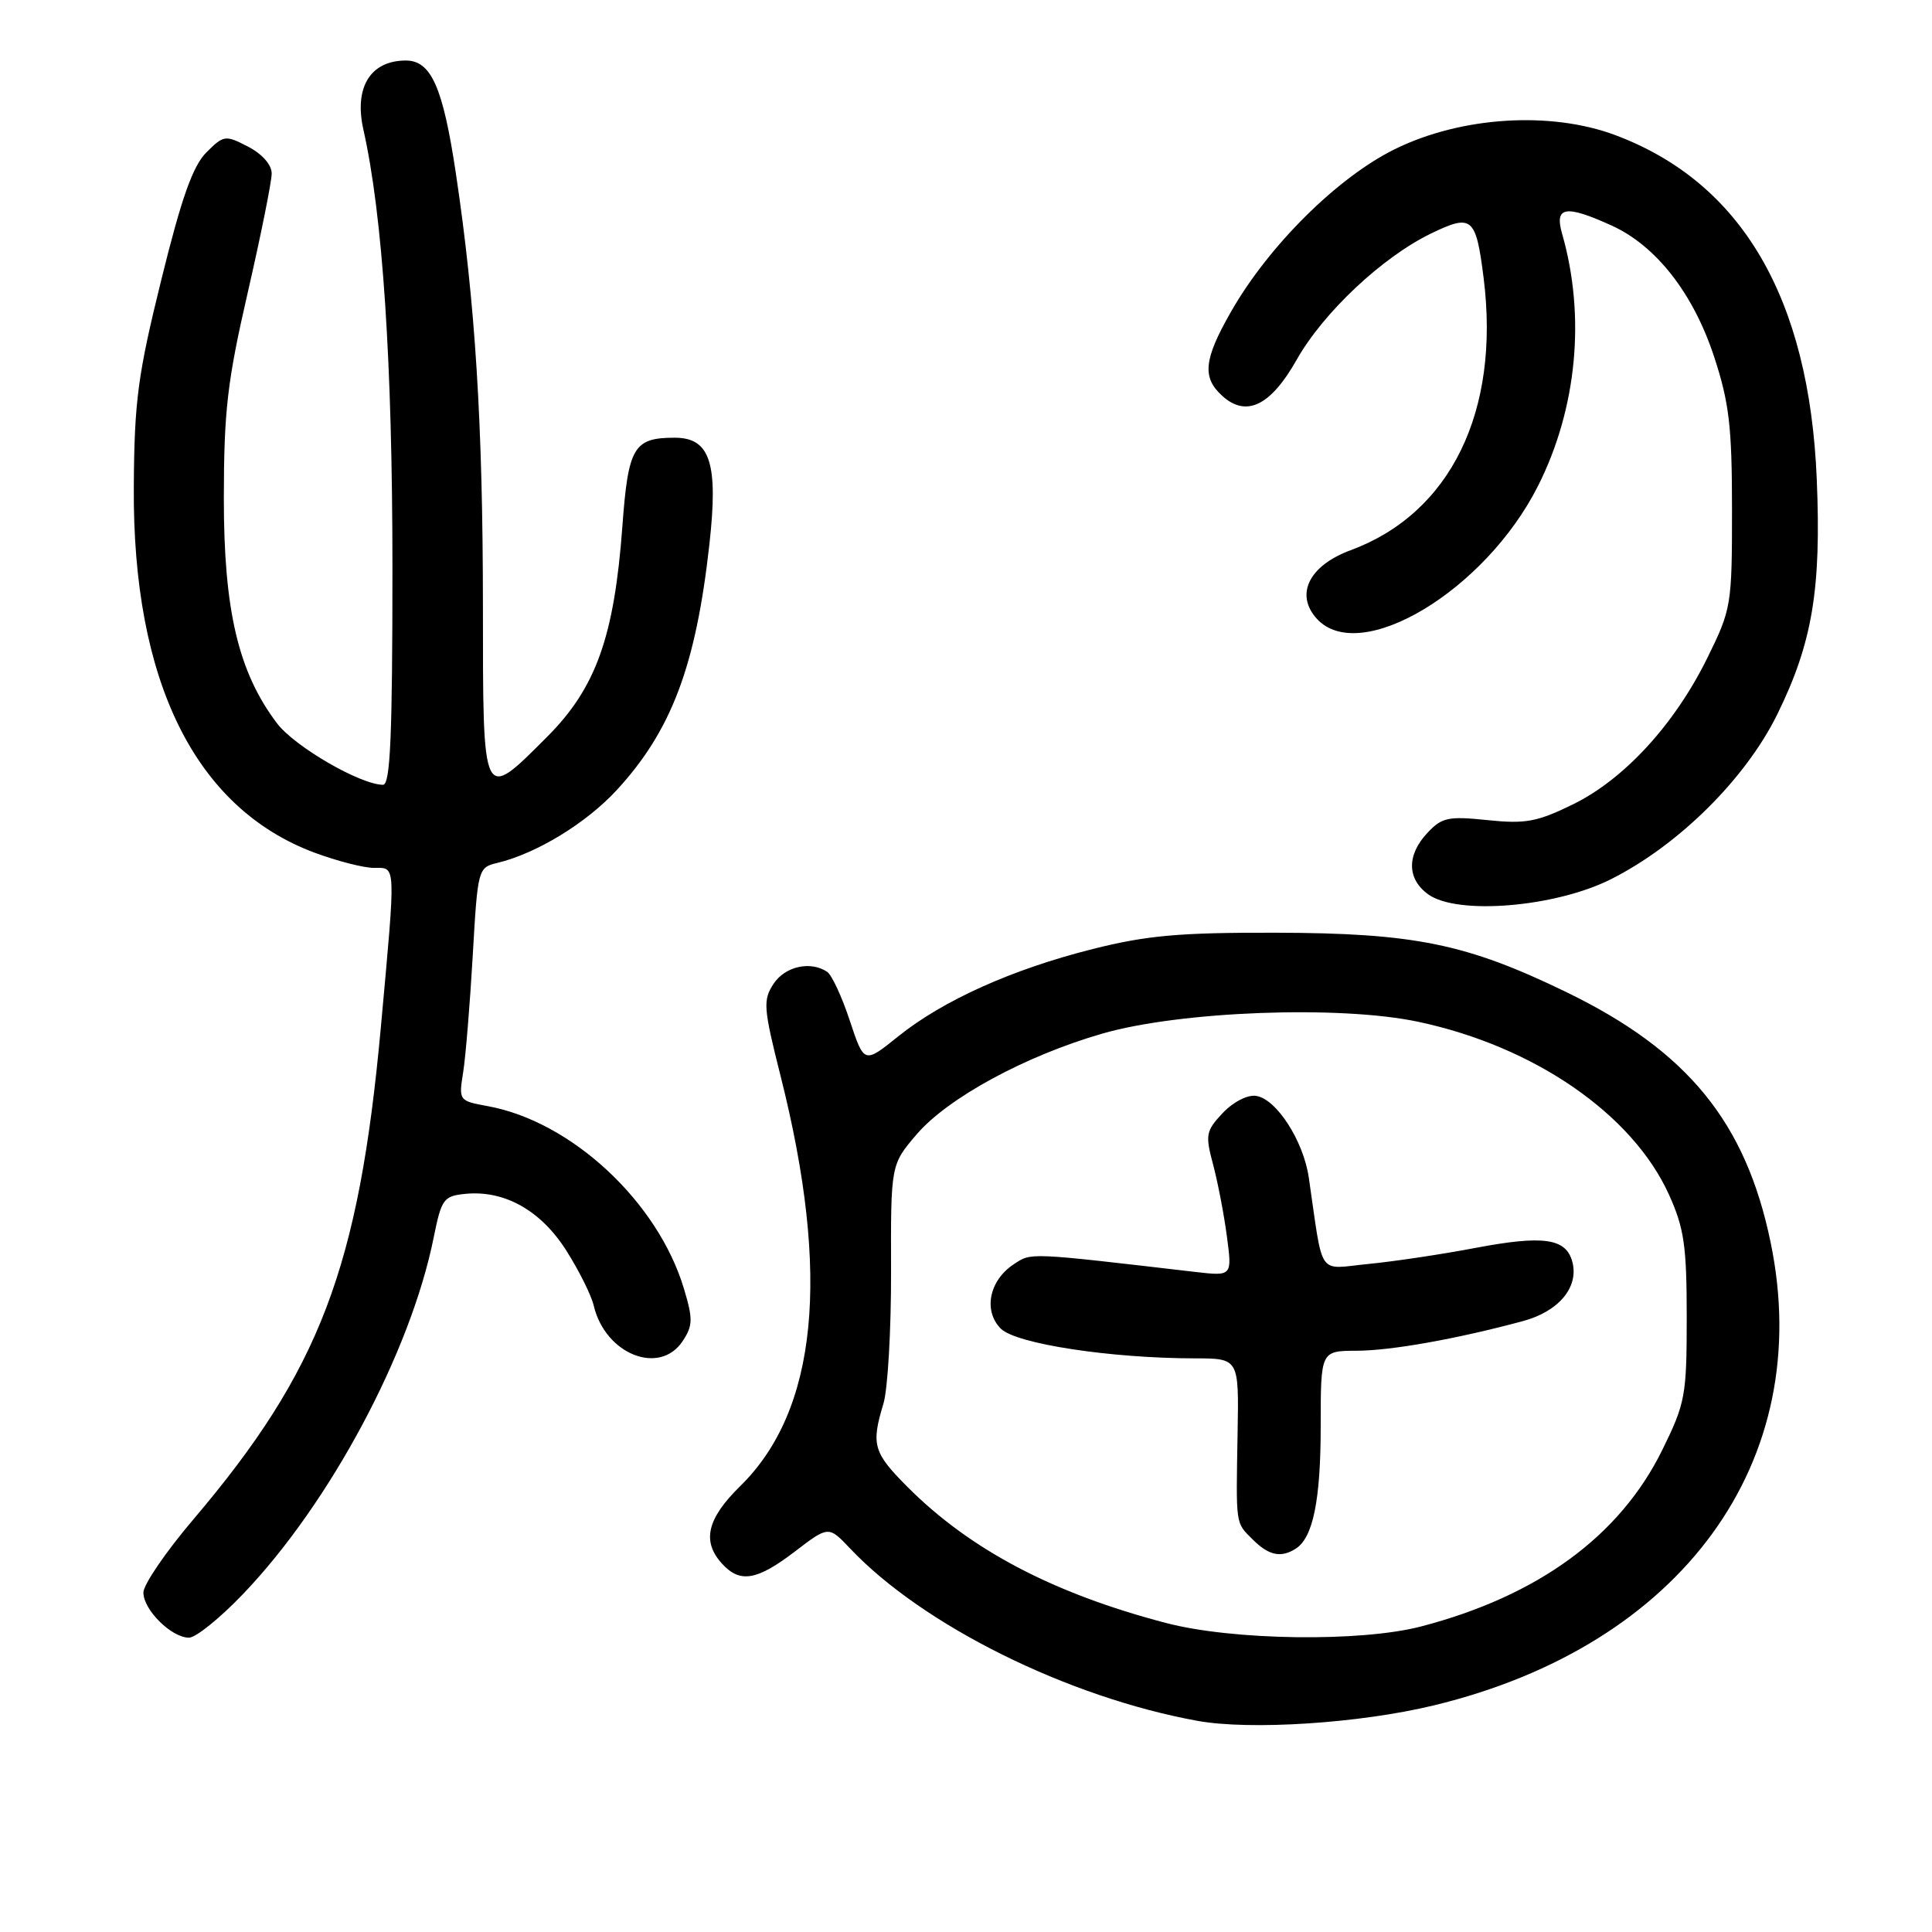 <?xml version="1.0" encoding="UTF-8" standalone="no"?>
<!DOCTYPE svg PUBLIC "-//W3C//DTD SVG 1.1//EN" "http://www.w3.org/Graphics/SVG/1.1/DTD/svg11.dtd" >
<svg xmlns="http://www.w3.org/2000/svg" xmlns:xlink="http://www.w3.org/1999/xlink" version="1.1" viewBox="0 0 256 256">
 <g >
 <path fill="currentColor"
d=" M 190.00 225.97 C 222.89 218.02 240.62 193.64 234.62 164.64 C 231.33 148.70 223.62 139.26 207.57 131.47 C 194.32 125.04 187.43 123.63 169.00 123.59 C 156.28 123.56 151.94 123.95 144.79 125.75 C 134.11 128.44 124.96 132.55 119.00 137.34 C 114.50 140.96 114.50 140.96 112.60 135.23 C 111.56 132.08 110.21 129.17 109.60 128.77 C 107.39 127.29 104.02 128.05 102.50 130.36 C 101.08 132.53 101.15 133.53 103.44 142.61 C 110.09 168.98 108.32 186.89 98.07 196.93 C 93.69 201.23 92.98 204.22 95.65 207.17 C 98.04 209.81 100.26 209.45 105.32 205.59 C 109.79 202.17 109.79 202.17 112.65 205.19 C 122.29 215.38 141.47 224.89 158.66 228.02 C 165.67 229.29 180.19 228.35 190.00 225.97 Z  M 32.26 211.16 C 43.75 199.13 54.41 179.17 57.46 164.00 C 58.50 158.86 58.77 158.48 61.68 158.19 C 66.85 157.69 71.65 160.38 75.03 165.69 C 76.71 168.34 78.35 171.62 78.67 173.00 C 80.20 179.47 87.43 182.33 90.48 177.67 C 91.81 175.64 91.83 174.76 90.62 170.74 C 87.16 159.23 75.71 148.59 64.63 146.57 C 60.81 145.87 60.77 145.83 61.37 142.09 C 61.70 140.01 62.27 133.06 62.64 126.64 C 63.30 115.12 63.34 114.95 65.90 114.34 C 71.10 113.09 77.67 109.08 81.72 104.69 C 88.97 96.82 92.21 88.24 94.00 72.11 C 95.20 61.37 94.10 58.00 89.41 58.00 C 83.97 58.00 83.24 59.22 82.47 69.73 C 81.39 84.39 78.97 91.16 72.48 97.65 C 63.86 106.27 64.00 106.57 63.99 80.25 C 63.98 56.16 62.98 40.17 60.41 23.00 C 58.69 11.51 57.12 7.99 53.73 8.02 C 49.06 8.05 46.90 11.59 48.15 17.17 C 50.71 28.55 52.00 48.06 52.00 75.24 C 52.00 97.59 51.72 104.00 50.75 103.99 C 47.74 103.97 39.05 98.93 36.72 95.86 C 31.59 89.10 29.65 80.90 29.66 66.00 C 29.67 54.43 30.12 50.52 32.84 38.71 C 34.58 31.13 36.00 24.05 36.00 22.99 C 36.00 21.83 34.74 20.40 32.87 19.43 C 29.85 17.87 29.65 17.90 27.34 20.20 C 25.55 22.00 24.05 26.21 21.38 37.05 C 18.26 49.67 17.80 53.14 17.73 64.50 C 17.55 90.26 25.84 107.05 41.64 112.97 C 44.63 114.08 48.18 115.00 49.54 115.00 C 52.51 115.00 52.47 114.06 50.46 136.17 C 47.55 168.01 42.36 181.62 25.62 201.33 C 21.98 205.61 19.00 209.97 19.00 211.02 C 19.00 213.31 22.72 217.00 25.04 217.00 C 25.95 217.00 29.20 214.37 32.26 211.16 Z  M 213.46 116.50 C 222.43 111.99 231.31 103.18 235.51 94.63 C 240.15 85.18 241.34 78.09 240.73 63.48 C 239.73 39.47 230.79 24.19 214.05 17.91 C 205.45 14.69 193.61 15.44 184.83 19.76 C 177.24 23.50 168.14 32.52 163.14 41.26 C 159.50 47.62 159.25 50.01 161.96 52.46 C 165.14 55.34 168.37 53.77 171.81 47.68 C 175.35 41.41 183.16 34.07 189.62 30.94 C 195.06 28.31 195.57 28.74 196.59 36.85 C 198.80 54.53 192.20 68.02 178.96 72.91 C 173.46 74.94 171.57 78.76 174.47 81.97 C 180.16 88.26 196.80 78.28 203.80 64.38 C 208.96 54.14 210.13 41.90 206.98 30.95 C 205.95 27.35 207.45 27.11 213.56 29.89 C 219.45 32.57 224.38 38.88 227.14 47.30 C 229.13 53.37 229.50 56.54 229.50 67.52 C 229.50 80.20 229.42 80.71 226.23 87.18 C 221.90 95.98 215.22 103.26 208.41 106.59 C 203.67 108.91 202.12 109.19 197.10 108.67 C 191.91 108.13 191.06 108.31 189.15 110.35 C 186.38 113.29 186.42 116.47 189.25 118.51 C 193.11 121.29 206.09 120.21 213.46 116.50 Z  M 154.49 215.05 C 139.52 211.13 128.54 205.34 120.25 197.03 C 115.71 192.47 115.41 191.44 117.06 185.99 C 117.64 184.07 118.09 176.16 118.07 168.41 C 118.03 154.32 118.03 154.32 121.46 150.31 C 125.60 145.48 135.83 139.92 146.02 136.97 C 156.32 133.98 177.52 133.18 187.91 135.39 C 203.30 138.65 216.32 147.63 221.15 158.30 C 223.16 162.75 223.50 165.09 223.50 174.52 C 223.50 184.93 223.32 185.91 220.26 192.13 C 214.64 203.55 203.80 211.47 188.28 215.52 C 180.27 217.60 163.33 217.37 154.49 215.05 Z  M 171.69 205.21 C 173.99 203.75 175.00 198.77 175.00 188.93 C 175.00 179.00 175.00 179.00 179.75 178.98 C 184.34 178.97 193.00 177.42 201.77 175.06 C 206.54 173.78 209.22 170.57 208.35 167.22 C 207.52 164.07 204.54 163.64 195.42 165.37 C 191.06 166.20 184.73 167.15 181.34 167.48 C 174.46 168.15 175.39 169.49 173.42 156.02 C 172.70 151.14 169.12 145.60 166.43 145.21 C 165.29 145.04 163.39 146.02 162.01 147.49 C 159.78 149.86 159.69 150.38 160.74 154.30 C 161.36 156.64 162.19 160.92 162.57 163.83 C 163.27 169.10 163.27 169.10 158.39 168.54 C 136.07 165.94 136.70 165.96 134.33 167.52 C 131.07 169.66 130.26 173.70 132.62 176.06 C 134.63 178.06 147.13 179.98 158.33 179.99 C 164.16 180.00 164.16 180.00 163.99 189.75 C 163.77 202.33 163.68 201.68 166.00 204.00 C 168.11 206.11 169.73 206.46 171.69 205.21 Z "/>
</g>
</svg>